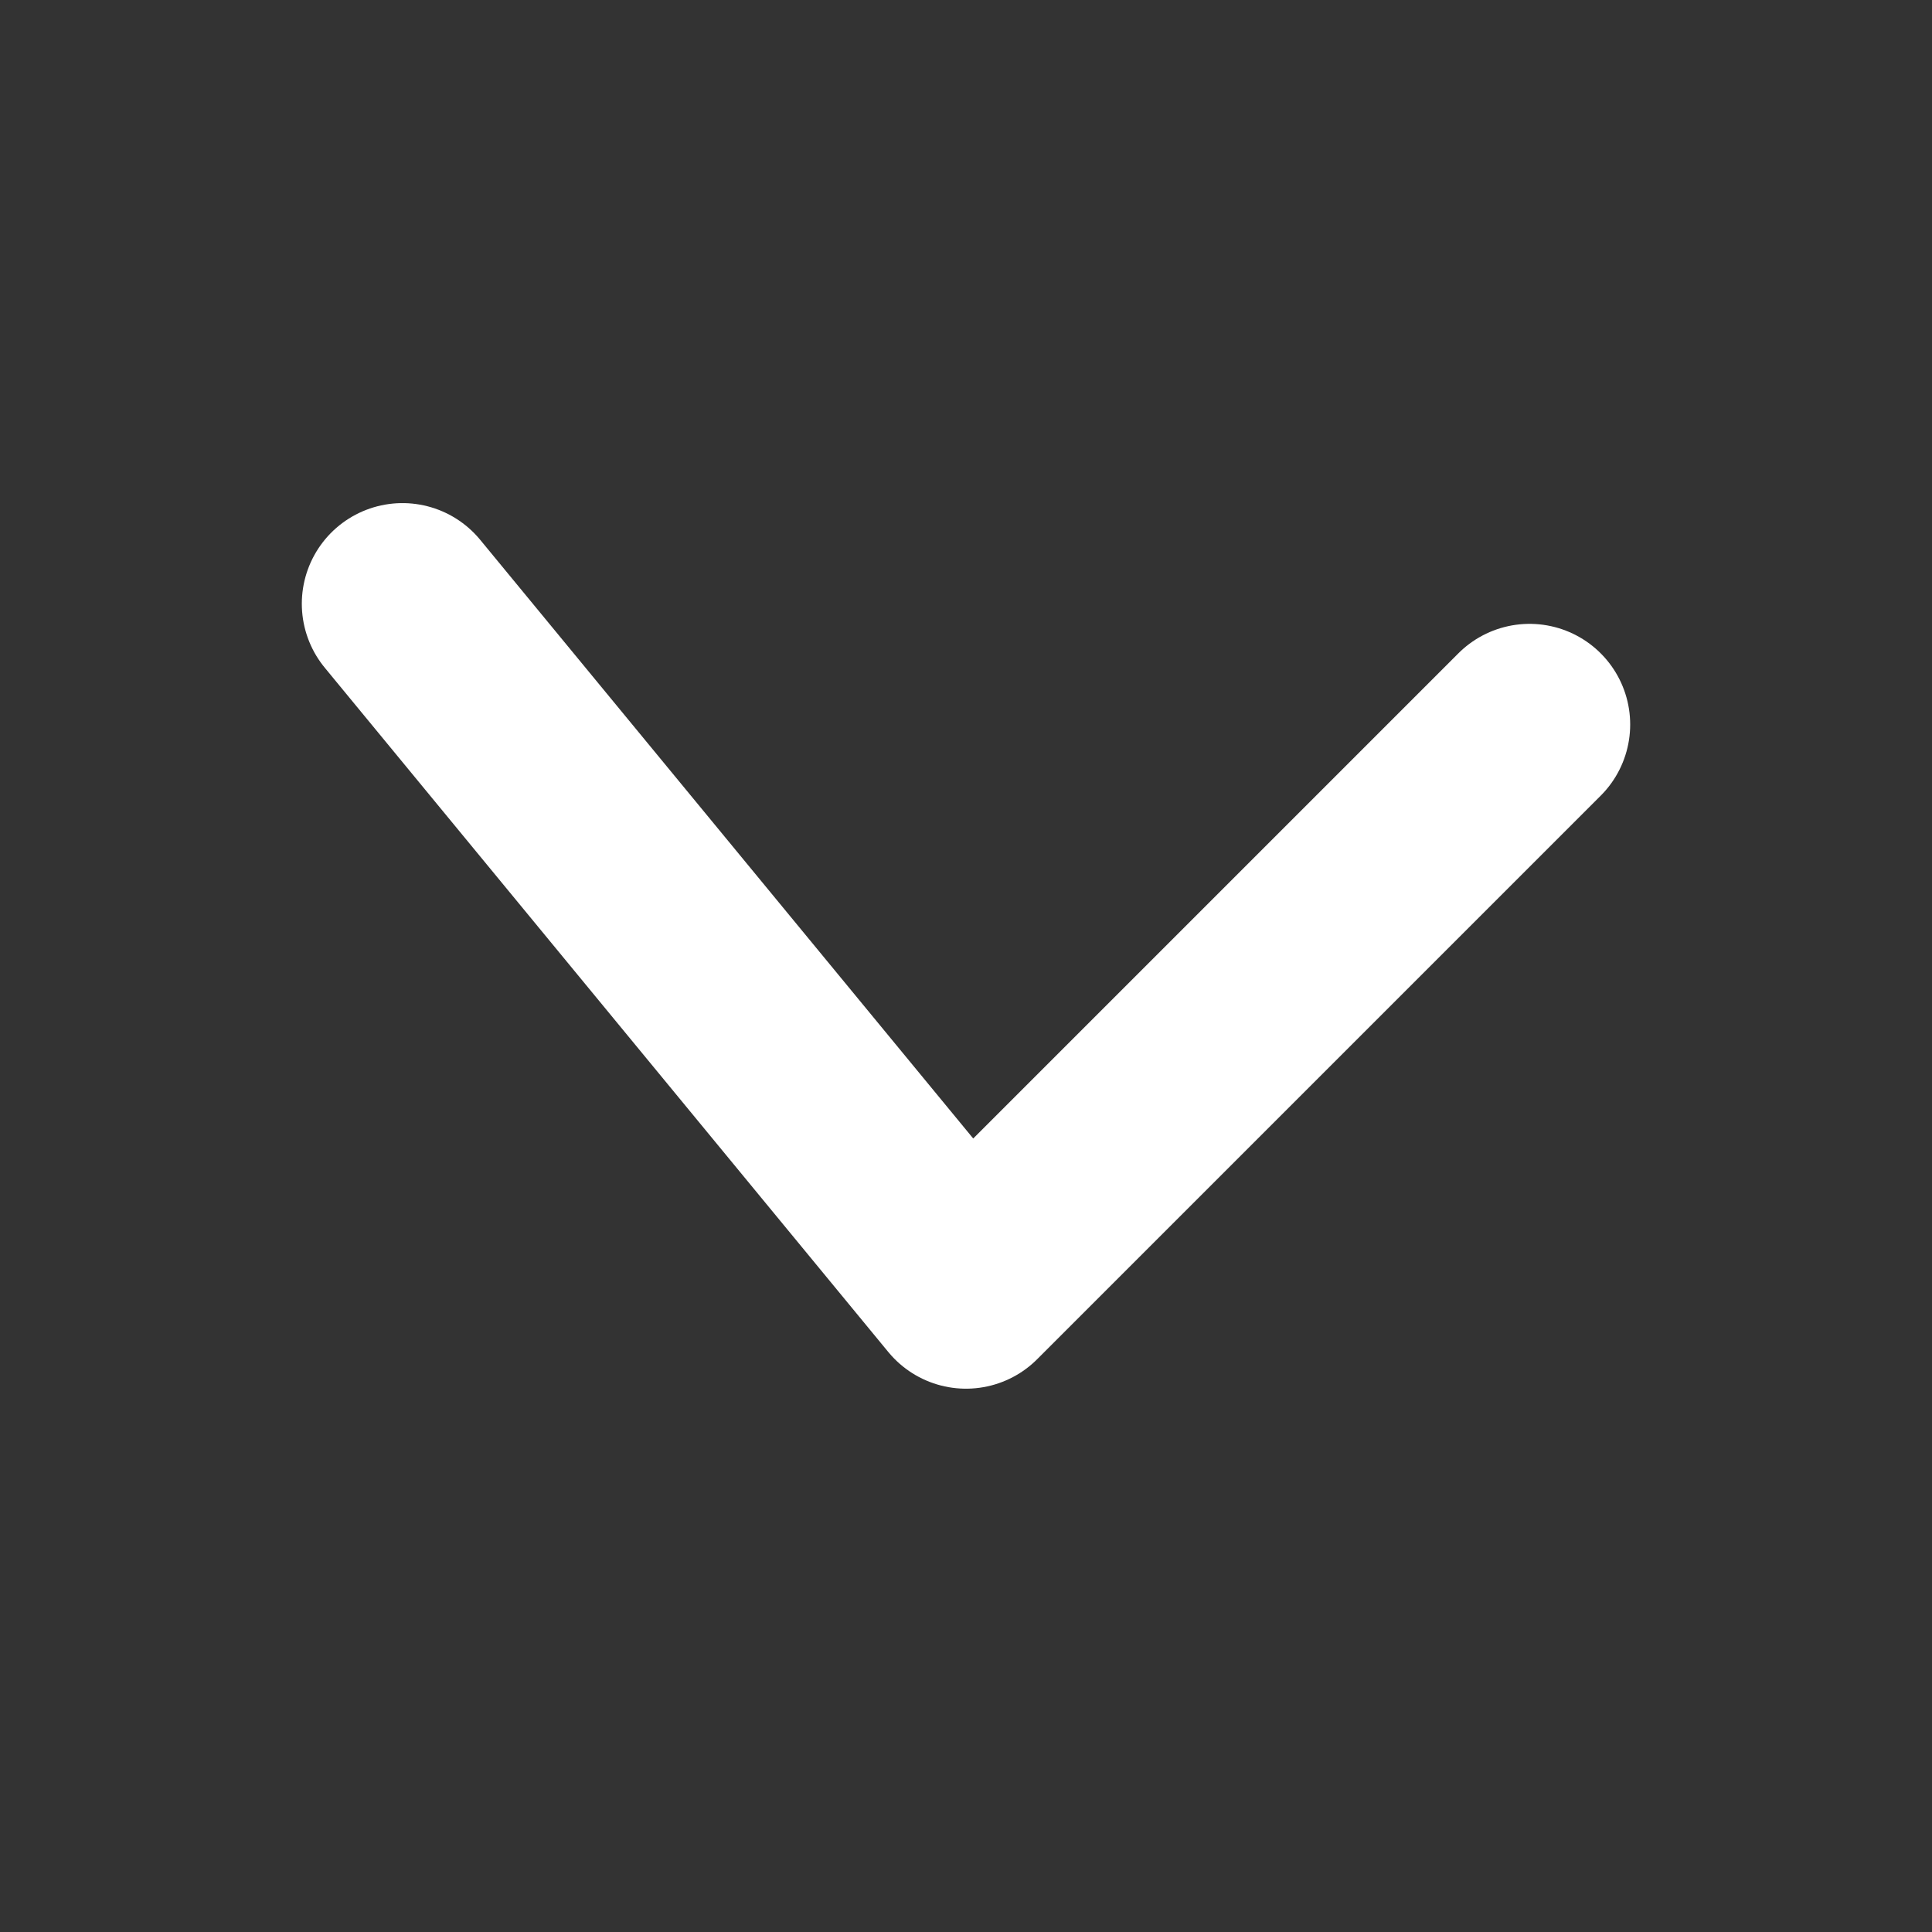 <svg width="16" height="16" viewBox="0 0 16 16" fill="none" xmlns="http://www.w3.org/2000/svg">
    <rect x="0" y="0" width="16" height="16" fill="#333333" stroke="none"/>
    <path d="M12.667 6L8 10.667L3.333 5. 1" stroke="white" stroke-width="1.667" stroke-linecap="round" stroke-linejoin="round"/>
</svg>